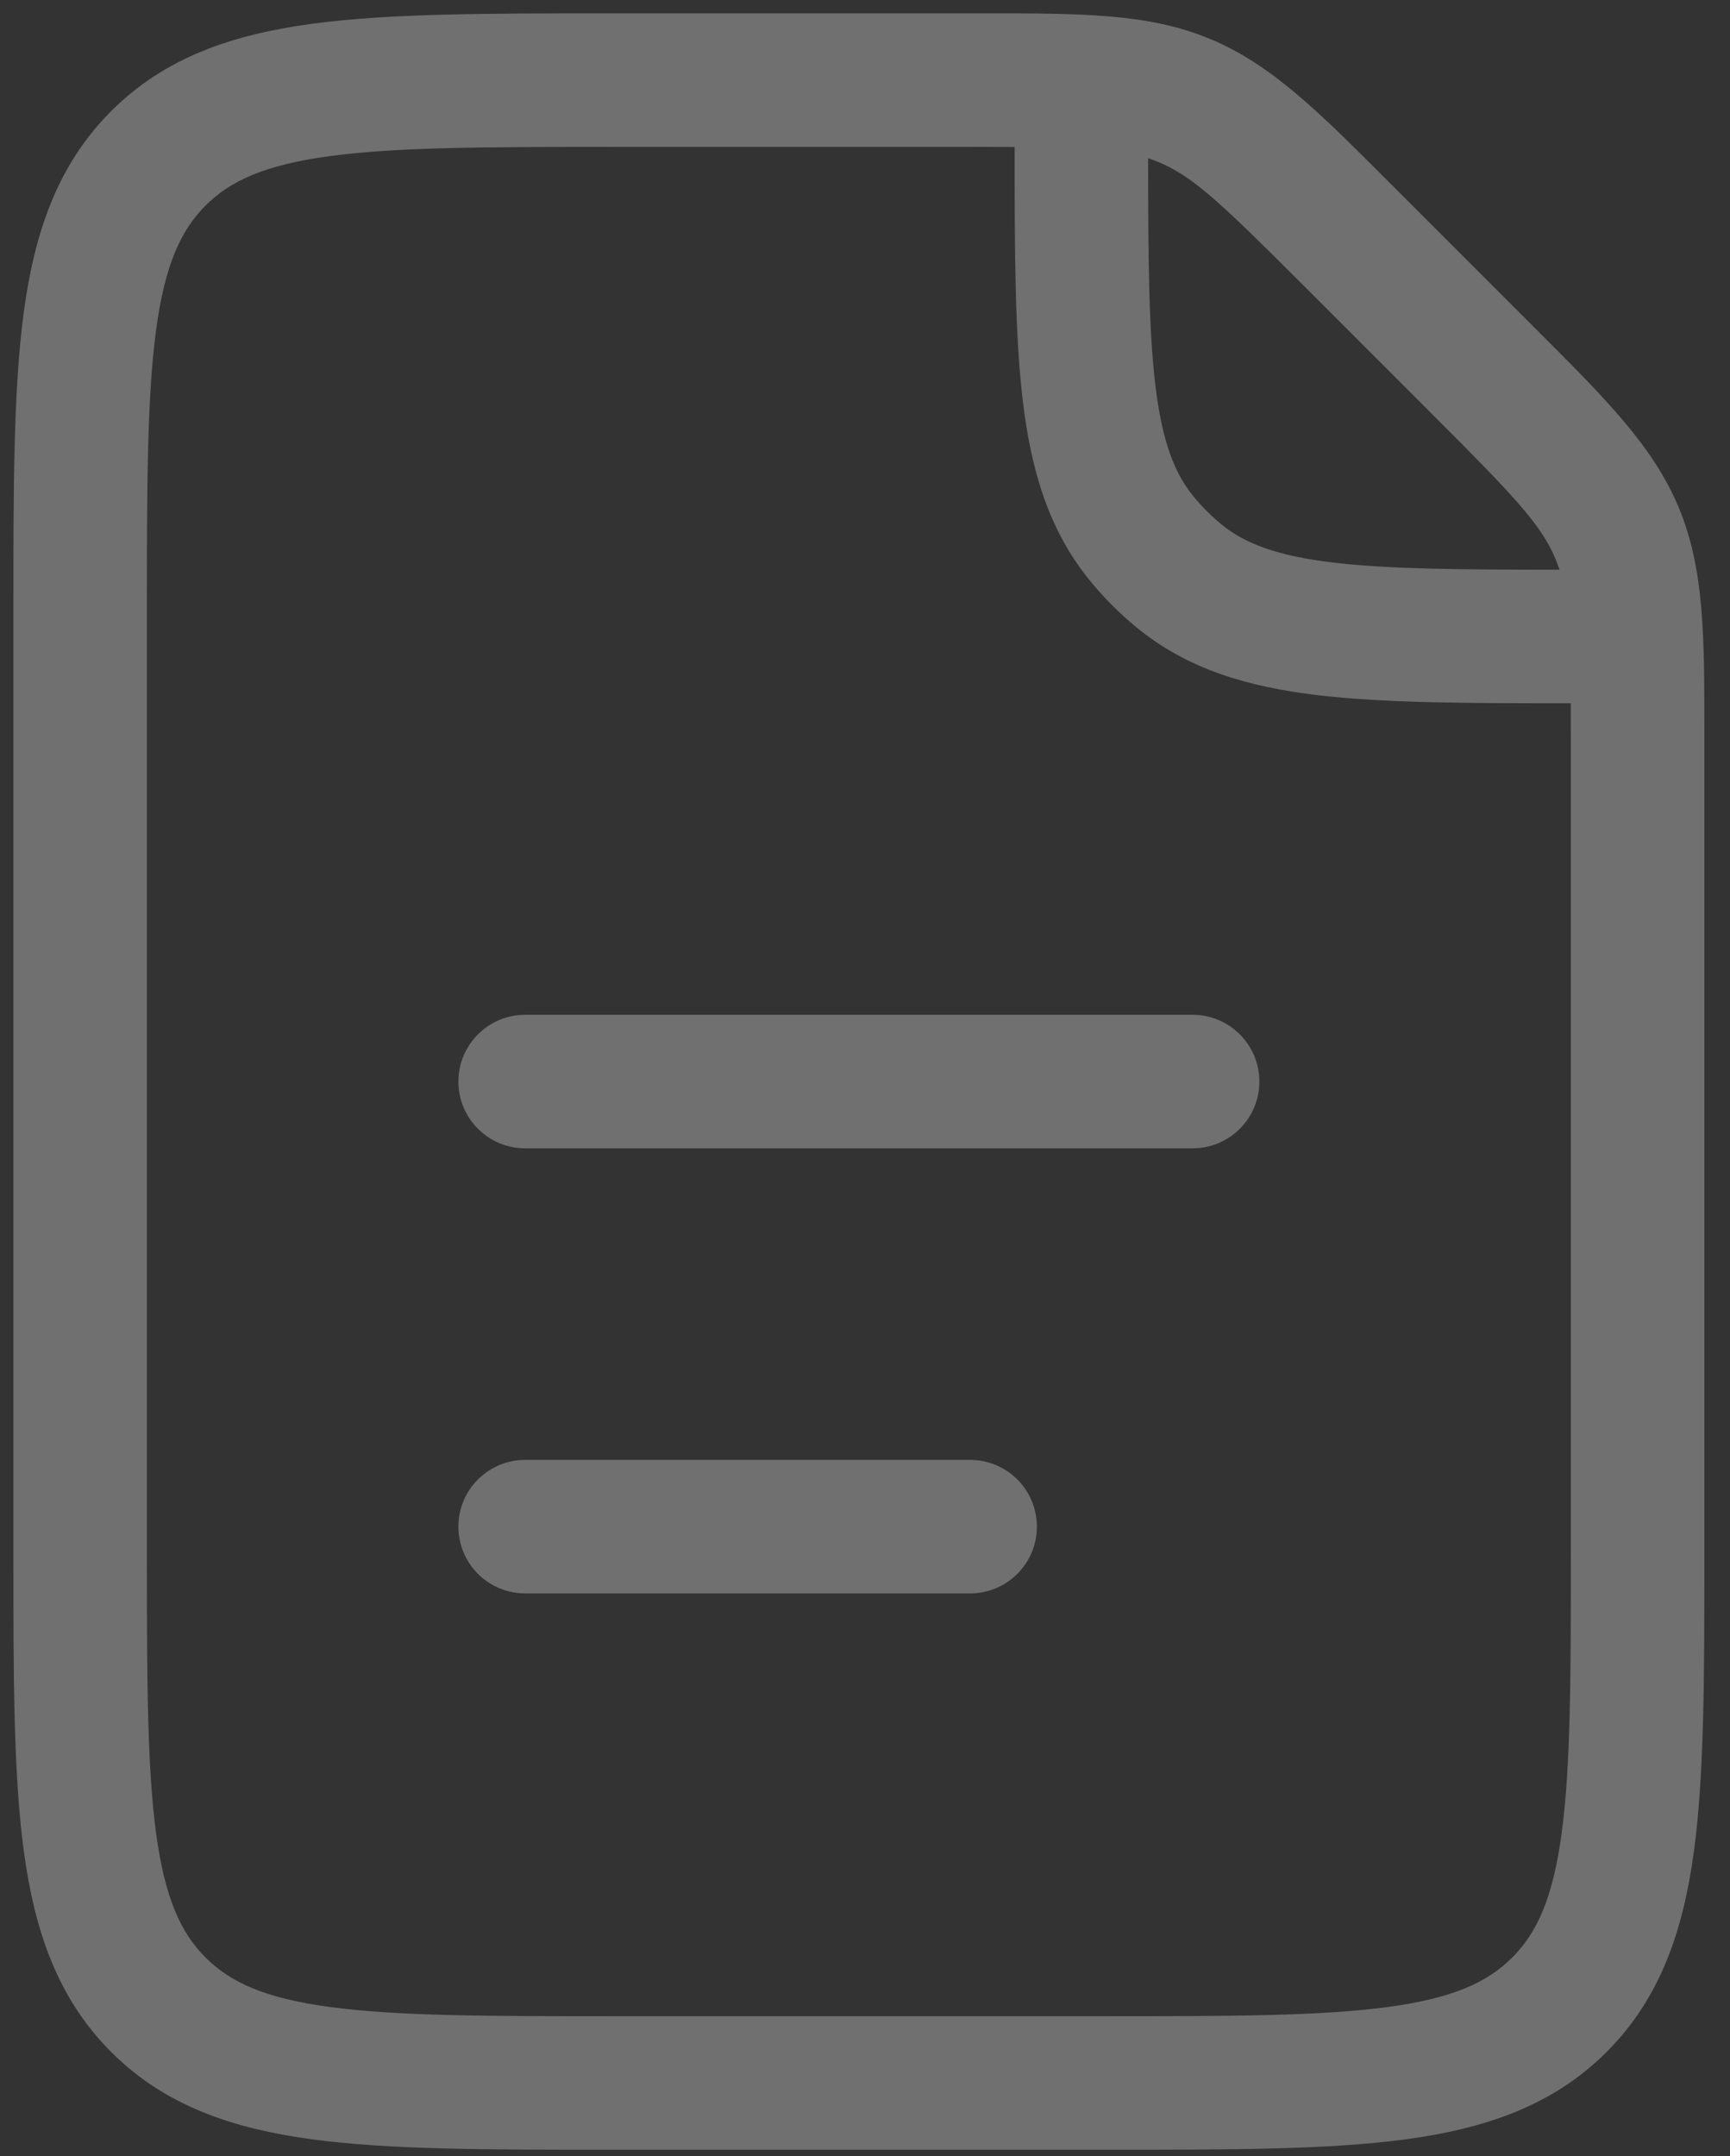 <svg width="65" height="81" viewBox="0 0 65 81" fill="none" xmlns="http://www.w3.org/2000/svg">
<rect x="0" y="0" width="65" height="81" fill="#333333" stroke="none"/>
<path fill-rule="evenodd" clip-rule="evenodd" d="M43.138 5.945C43.273 5.989 43.404 6.037 43.533 6.091C44.809 6.619 45.868 7.616 48.912 10.66L53.879 15.627C56.923 18.671 57.92 19.73 58.448 21.006C58.502 21.135 58.55 21.266 58.594 21.402C54.858 21.4 52.185 21.38 50.111 21.135C47.94 20.878 46.755 20.405 45.888 19.694C45.507 19.382 45.158 19.032 44.845 18.651C44.134 17.785 43.661 16.6 43.405 14.428C43.16 12.355 43.139 9.682 43.138 5.945ZM38.122 5.522C37.63 5.519 37.092 5.518 36.499 5.518H23.075C18.275 5.518 14.927 5.524 12.401 5.863C9.948 6.193 8.648 6.796 7.723 7.722C6.797 8.647 6.194 9.947 5.864 12.4C5.525 14.926 5.519 18.274 5.519 23.073V58.184C5.519 62.984 5.525 66.331 5.864 68.857C6.194 71.311 6.797 72.61 7.723 73.535C8.648 74.461 9.948 75.064 12.401 75.394C14.927 75.734 18.275 75.739 23.075 75.739H41.466C46.265 75.739 49.613 75.734 52.139 75.394C54.592 75.064 55.892 74.461 56.817 73.535C57.743 72.61 58.346 71.311 58.676 68.857C59.016 66.331 59.021 62.984 59.021 58.184V28.04C59.021 27.448 59.02 26.909 59.017 26.418C55.151 26.418 52.022 26.411 49.522 26.116C46.878 25.803 44.614 25.137 42.706 23.572C42.071 23.05 41.489 22.468 40.968 21.833C39.402 19.925 38.736 17.662 38.424 15.017C38.128 12.518 38.122 9.388 38.122 5.522ZM45.453 1.457C43.141 0.499 40.613 0.501 36.976 0.502L36.499 0.502H23.075L22.891 0.502C18.318 0.502 14.632 0.502 11.733 0.892C8.723 1.297 6.189 2.162 4.176 4.175C2.164 6.188 1.298 8.722 0.893 11.732C0.503 14.631 0.503 18.317 0.504 22.89L0.504 23.073V58.184L0.504 58.367C0.503 62.94 0.503 66.626 0.893 69.525C1.298 72.535 2.164 75.069 4.176 77.082C6.189 79.095 8.723 79.96 11.733 80.365C14.632 80.755 18.318 80.755 22.891 80.755H22.891H23.075H41.466H41.649H41.649C46.222 80.755 49.908 80.755 52.807 80.365C55.817 79.96 58.351 79.095 60.364 77.082C62.377 75.069 63.242 72.535 63.647 69.525C64.037 66.626 64.037 62.94 64.037 58.367V58.367V58.367V58.367V58.184V28.04L64.037 27.563C64.038 23.926 64.04 21.398 63.082 19.086C62.124 16.774 60.336 14.988 57.763 12.417L57.426 12.08L52.459 7.113L52.122 6.776L52.122 6.776C49.551 4.203 47.765 2.415 45.453 1.457ZM19.73 38.121C18.346 38.121 17.223 39.244 17.223 40.629C17.223 42.014 18.346 43.137 19.73 43.137H44.809C46.194 43.137 47.317 42.014 47.317 40.629C47.317 39.244 46.194 38.121 44.809 38.121H19.73ZM17.223 57.349C17.223 55.964 18.346 54.841 19.73 54.841H36.45C37.835 54.841 38.958 55.964 38.958 57.349C38.958 58.734 37.835 59.856 36.45 59.856H19.73C18.346 59.856 17.223 58.734 17.223 57.349Z" fill="white" fill-opacity="0.3"/>
</svg>
